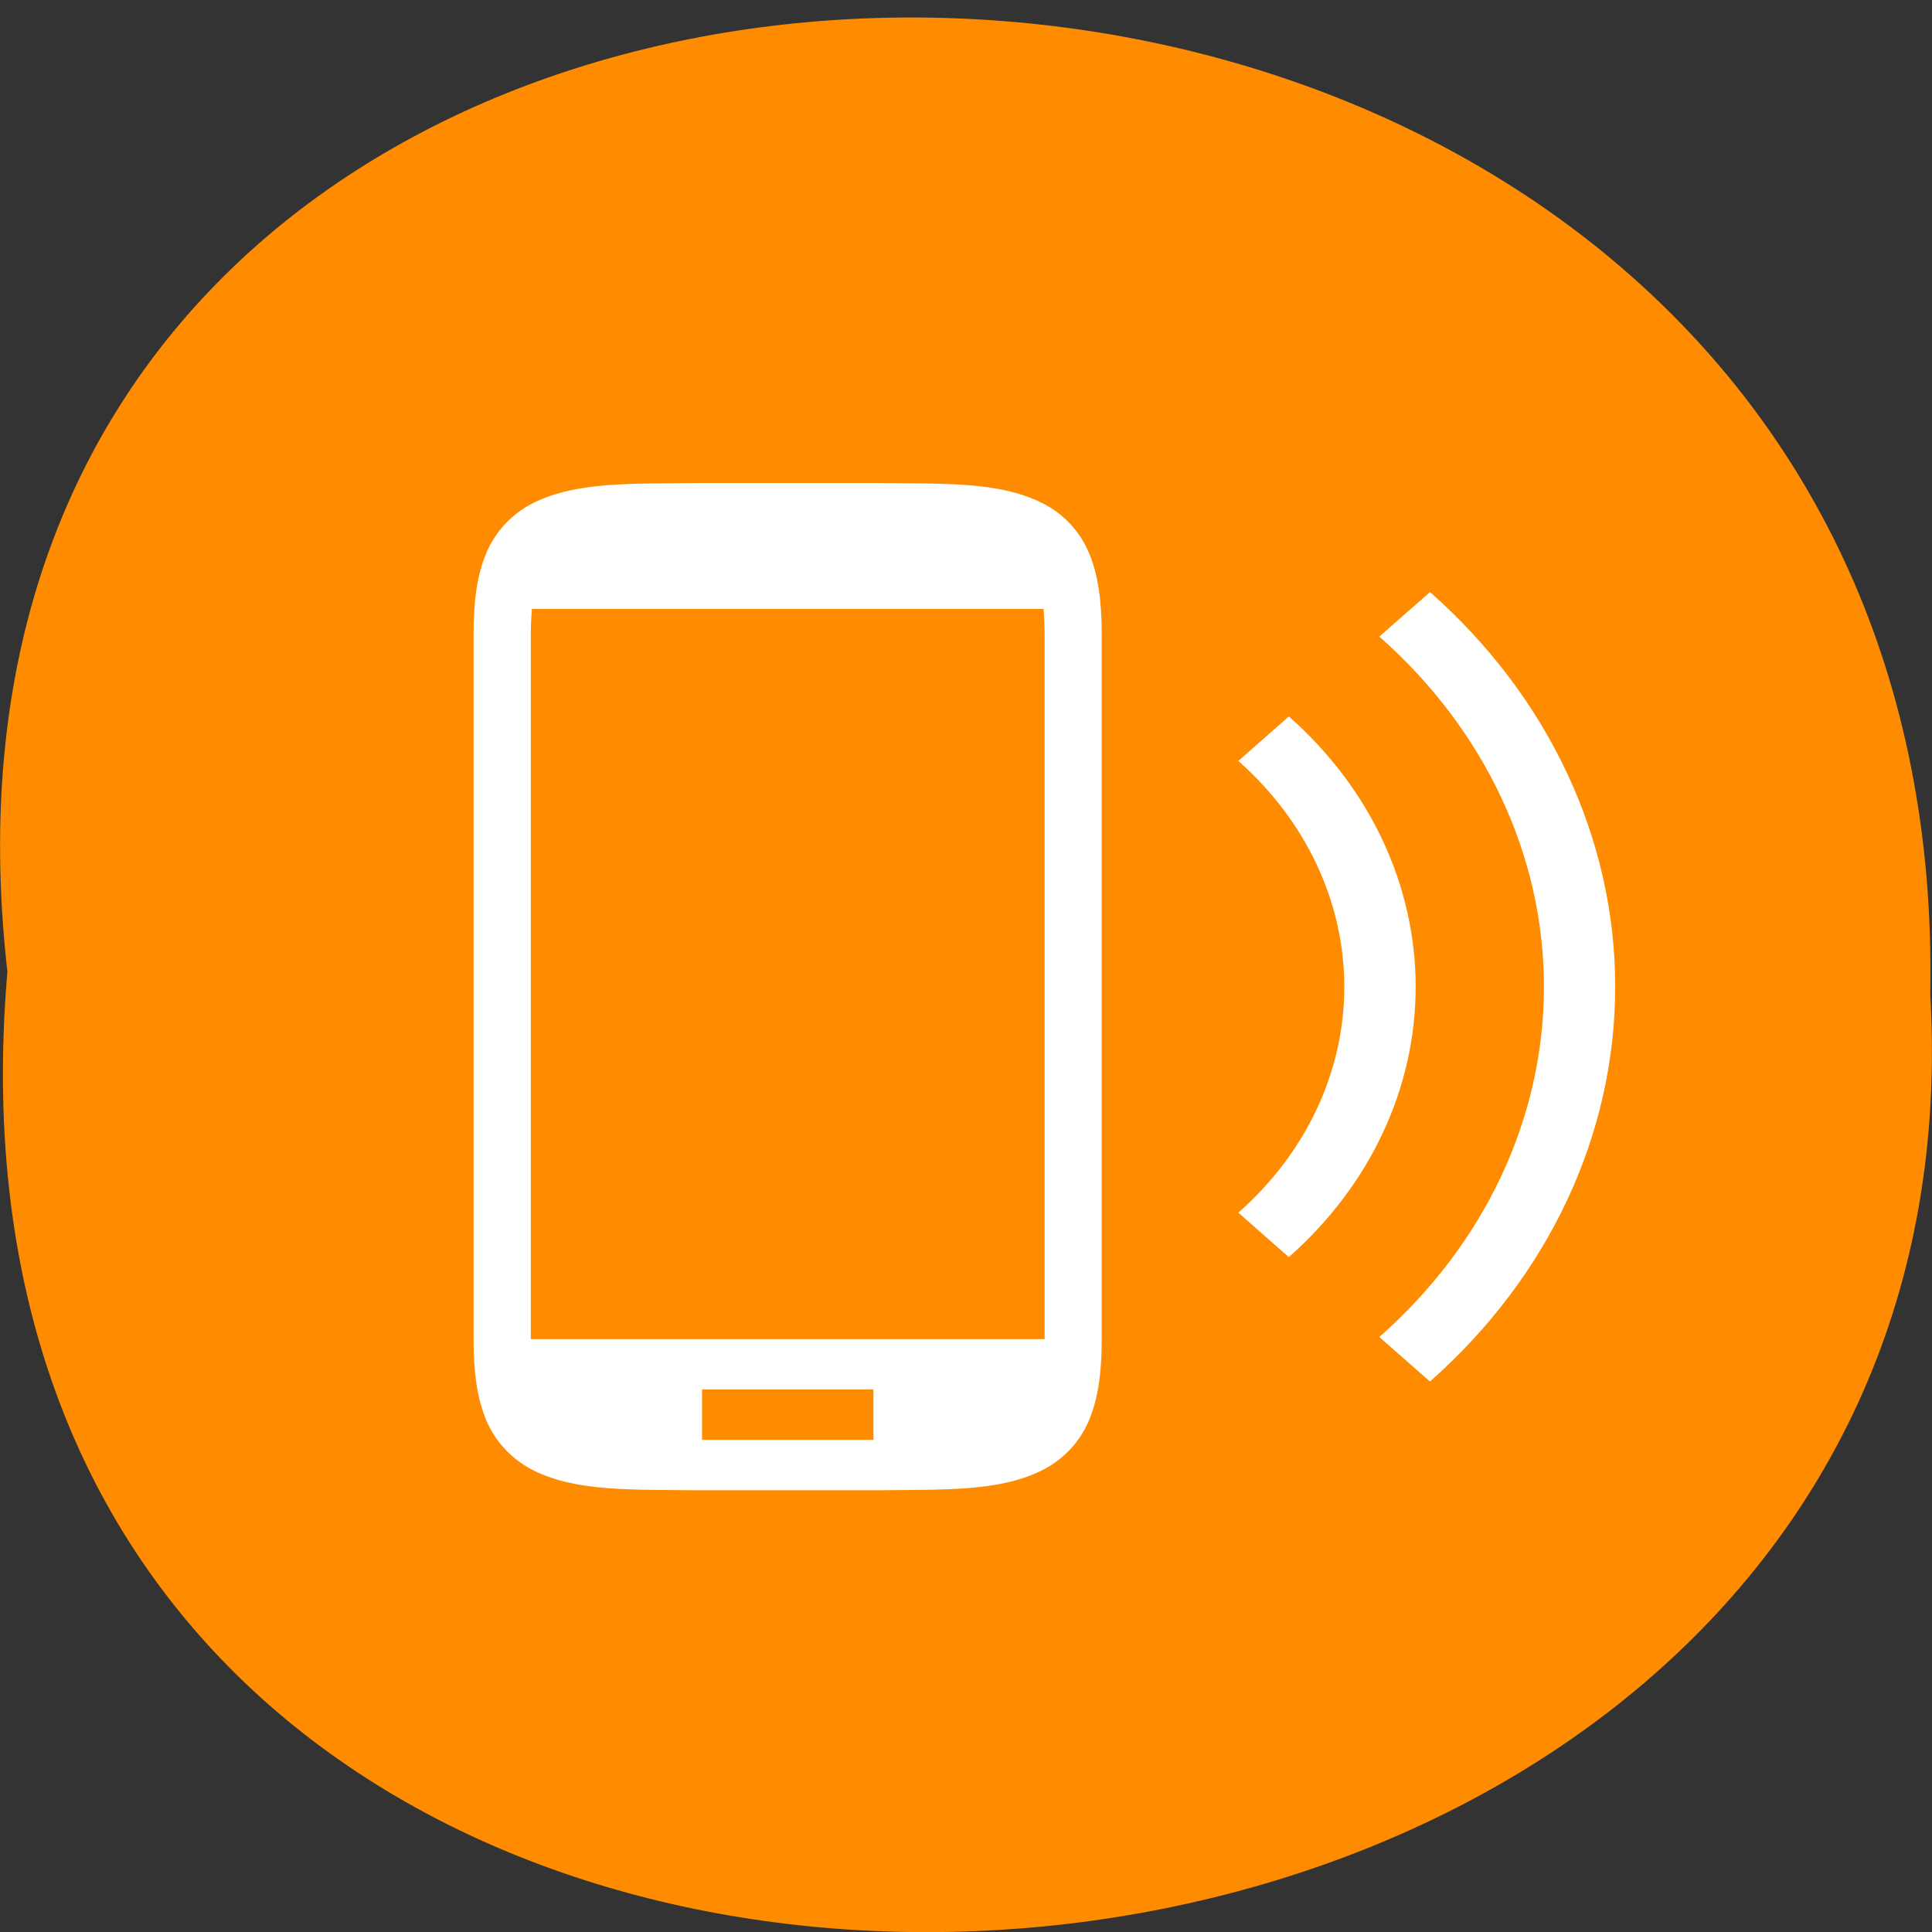 <svg xmlns="http://www.w3.org/2000/svg" viewBox="0 0 48 48"><rect x="0" y="0" width="48" height="48" fill="#333333" stroke="none"/><path d="m 0.184 24.14 c -3.637 -31.922 48.39 -31.477 47.773 0.566 c 1.715 29.805 -50.609 32.492 -47.773 -0.566" fill="#ff8c00"/><g fill="#fff"><path d="m 17.434 12 c -1.785 0.02 -3.09 -0.035 -4.16 0.484 c -0.531 0.258 -0.953 0.699 -1.188 1.246 c -0.234 0.551 -0.32 1.203 -0.32 2.023 v 17.52 c 0 0.82 0.086 1.473 0.32 2.023 c 0.234 0.547 0.656 0.984 1.188 1.246 c 1.07 0.52 2.375 0.465 4.16 0.484 h 4.27 c 1.785 -0.02 3.09 0.035 4.16 -0.484 c 0.535 -0.262 0.957 -0.699 1.188 -1.246 c 0.234 -0.551 0.32 -1.203 0.32 -2.023 v -17.52 c 0 -0.82 -0.086 -1.473 -0.32 -2.023 c -0.23 -0.547 -0.652 -0.988 -1.188 -1.246 c -1.066 -0.52 -2.375 -0.465 -4.16 -0.484 m -8.488 3.129 h 12.711 c 0.016 0.188 0.023 0.391 0.027 0.625 v 17.516 h -12.766 v -17.516 c 0 -0.234 0.012 -0.438 0.027 -0.625 m 4.227 19.391 h 4.258 v 1.254 h -4.258"/><path d="m 32.02 17.801 l -1.254 1.105 c 1.684 1.488 2.633 3.508 2.633 5.613 c 0 2.102 -0.945 4.121 -2.633 5.609 l 1.254 1.105 c 2.02 -1.781 3.152 -4.199 3.152 -6.715 c 0 -2.52 -1.133 -4.938 -3.152 -6.719"/><path d="m 35.527 14.711 l -1.258 1.105 c 2.617 2.309 4.09 5.438 4.09 8.699 c 0 3.266 -1.473 6.395 -4.09 8.703 l 1.258 1.105 c 2.945 -2.602 4.602 -6.129 4.602 -9.809 c 0 -3.676 -1.656 -7.207 -4.602 -9.805"/></g></svg>